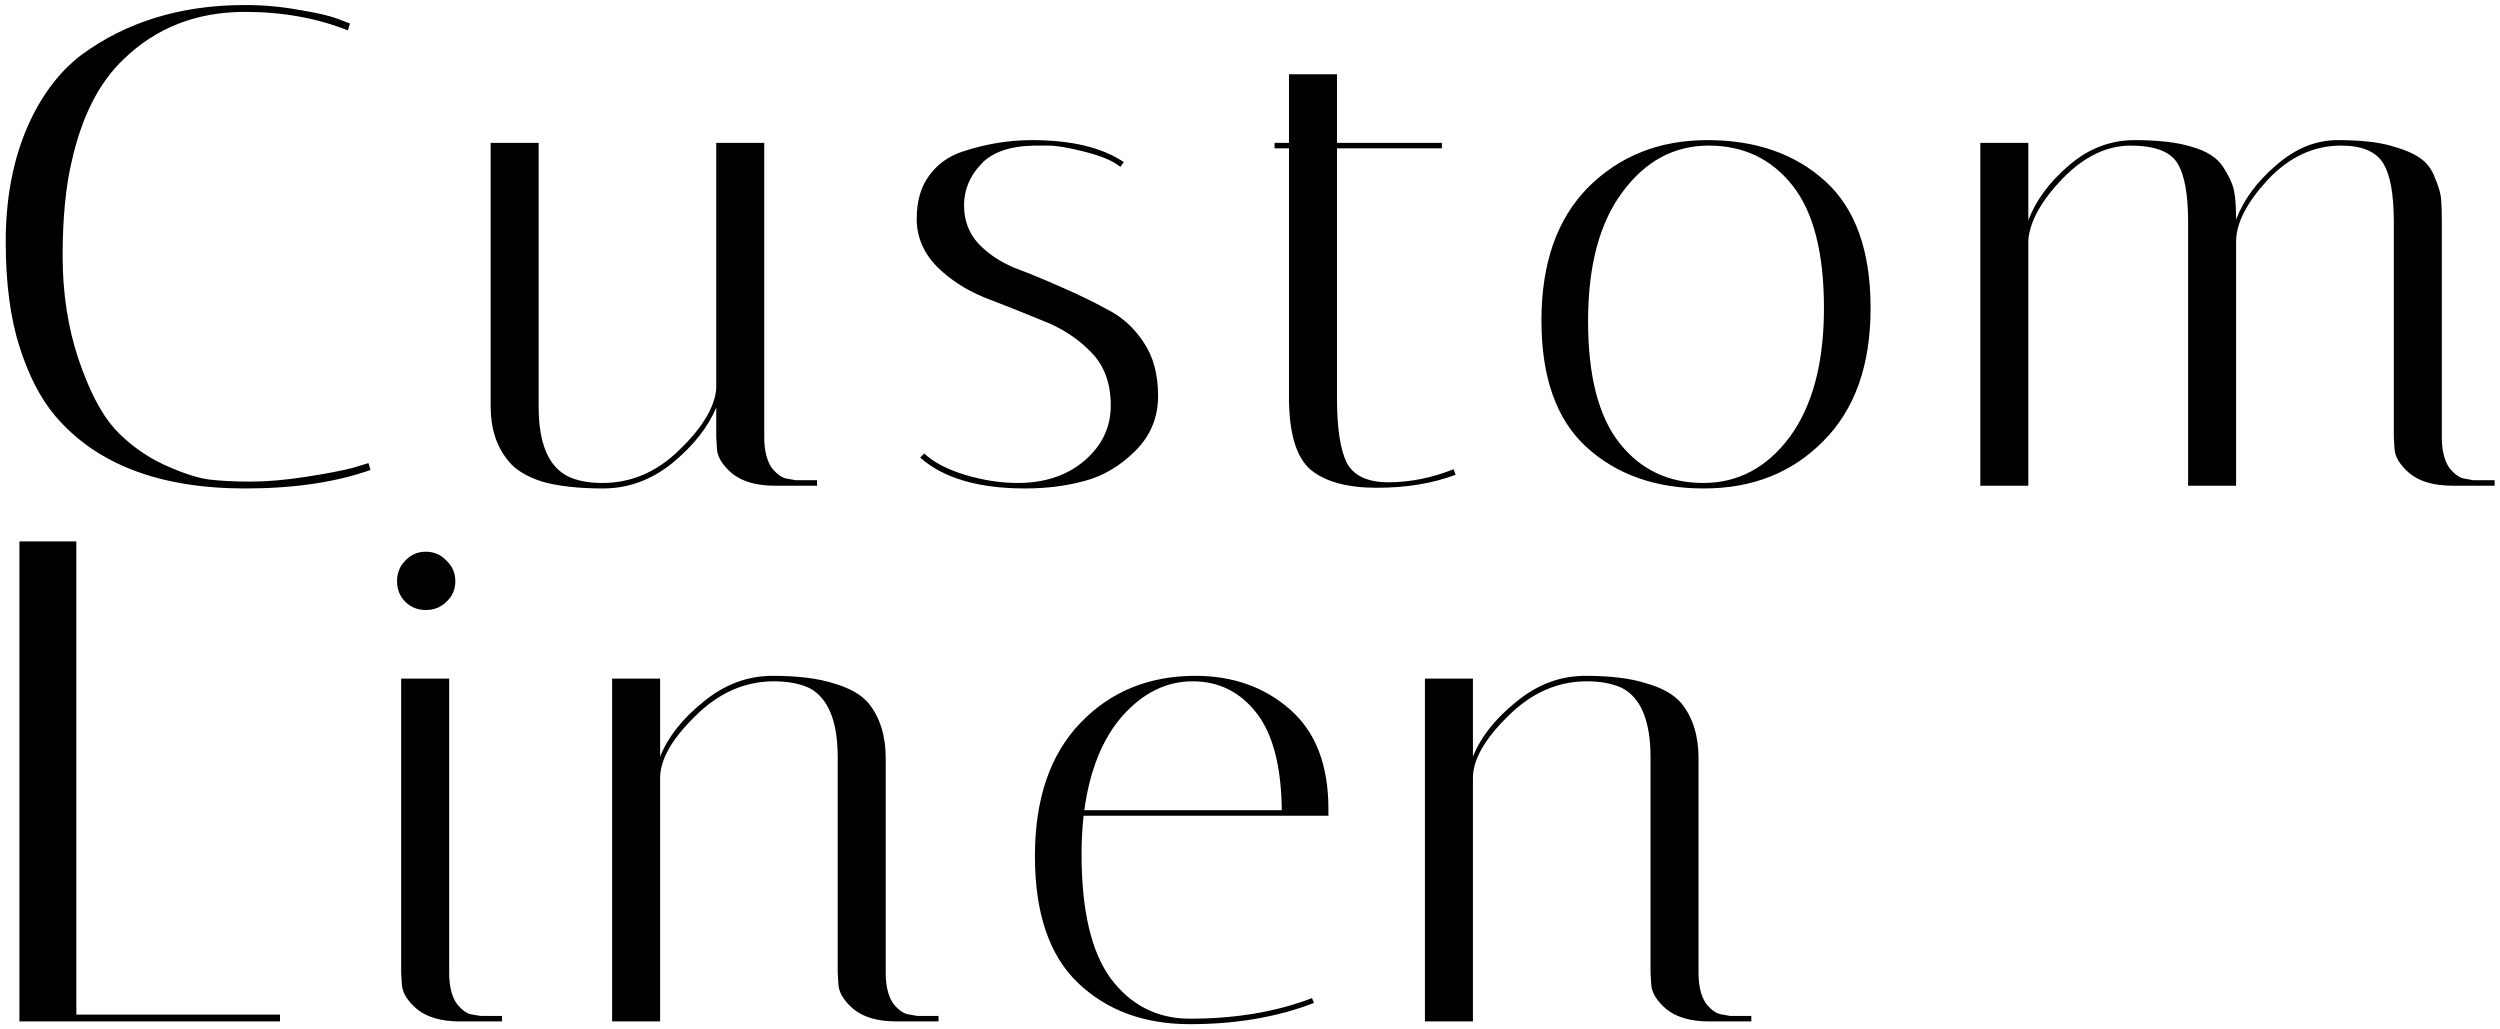 <svg width="350" height="144" viewBox="0 0 350 144" fill="none" xmlns="http://www.w3.org/2000/svg">
<path d="M34.304 68.384C22.336 68.384 13.472 64.992 7.712 58.208C5.664 55.776 4 52.544 2.72 48.512C1.44 44.48 0.8 39.584 0.8 33.824C0.8 28.064 1.728 22.912 3.584 18.368C5.504 13.76 8.096 10.208 11.36 7.712C17.696 3.04 25.344 0.704 34.304 0.704C36.864 0.704 39.36 0.928 41.792 1.376C44.224 1.76 46.048 2.176 47.264 2.624L48.992 3.296L48.704 4.256C44.352 2.528 39.552 1.664 34.304 1.664C27.52 1.664 21.856 3.872 17.312 8.288C13.856 11.552 11.424 16.352 10.016 22.688C9.184 26.272 8.768 30.656 8.768 35.84C8.768 41.024 9.504 45.824 10.976 50.24C12.448 54.592 14.112 57.824 15.968 59.936C17.888 62.048 20.192 63.744 22.88 65.024C25.568 66.24 27.712 66.944 29.312 67.136C30.912 67.328 32.832 67.424 35.072 67.424C37.376 67.424 39.968 67.2 42.848 66.752C45.728 66.304 47.904 65.888 49.376 65.504L51.584 64.832L51.872 65.792C47.008 67.52 41.152 68.384 34.304 68.384ZM75.41 56.96C75.41 62.016 76.754 65.248 79.442 66.656C80.722 67.296 82.354 67.616 84.338 67.616C88.37 67.616 91.954 66.08 95.09 63.008C98.29 59.936 100.018 57.088 100.274 54.464V20H106.994V61.184C106.994 63.04 107.346 64.48 108.05 65.504C108.818 66.464 109.586 66.976 110.354 67.04L111.41 67.232H114.386V68H108.53C105.906 68 103.89 67.424 102.482 66.272C101.138 65.12 100.434 63.968 100.37 62.816L100.274 61.184V57.056C99.122 59.808 97.074 62.4 94.13 64.832C91.186 67.2 87.954 68.384 84.434 68.384C80.978 68.384 78.13 68.064 75.89 67.424C73.714 66.72 72.146 65.76 71.186 64.544C69.522 62.56 68.69 60 68.69 56.864V20H75.41V56.96ZM156.853 23.36C155.829 22.528 154.165 21.824 151.861 21.248C149.621 20.672 147.925 20.384 146.773 20.384C145.621 20.384 144.949 20.384 144.757 20.384C141.301 20.448 138.805 21.344 137.269 23.072C135.733 24.736 134.965 26.624 134.965 28.736C134.965 30.848 135.637 32.64 136.981 34.112C138.325 35.52 139.989 36.64 141.973 37.472C144.021 38.24 146.197 39.136 148.501 40.16C150.869 41.184 153.045 42.24 155.029 43.328C157.077 44.352 158.773 45.888 160.117 47.936C161.461 49.92 162.133 52.416 162.133 55.424C162.133 58.432 161.077 60.992 158.965 63.104C156.853 65.216 154.485 66.624 151.861 67.328C149.301 68.032 146.517 68.384 143.509 68.384C136.981 68.384 132.085 66.944 128.821 64.064L129.397 63.488C130.677 64.704 132.565 65.696 135.061 66.464C137.621 67.232 140.085 67.616 142.453 67.616C146.229 67.616 149.333 66.592 151.765 64.544C154.261 62.432 155.509 59.84 155.509 56.768C155.509 53.632 154.581 51.136 152.725 49.28C150.869 47.36 148.597 45.888 145.909 44.864C143.285 43.776 140.629 42.72 137.941 41.696C135.253 40.608 132.981 39.136 131.125 37.28C129.269 35.36 128.341 33.152 128.341 30.656C128.341 28.16 128.917 26.144 130.069 24.608C131.221 23.008 132.757 21.888 134.677 21.248C137.941 20.16 141.205 19.616 144.469 19.616C149.973 19.616 154.261 20.64 157.333 22.688L156.853 23.36ZM178.441 20.768V20H180.457V10.4H187.177V20H201.865V20.768H187.177V55.712C187.177 59.872 187.625 62.88 188.521 64.736C189.481 66.592 191.433 67.52 194.377 67.52C197.385 67.52 200.425 66.912 203.497 65.696L203.785 66.464C200.585 67.68 196.905 68.288 192.745 68.288C188.649 68.288 185.577 67.456 183.529 65.792C181.481 64.064 180.457 60.672 180.457 55.616V20.768H178.441ZM238.554 68.384C231.834 68.384 226.362 66.464 222.138 62.624C217.914 58.784 215.802 52.864 215.802 44.864C215.802 36.864 217.978 30.656 222.33 26.24C226.746 21.824 232.314 19.616 239.034 19.616C245.818 19.616 251.322 21.536 255.546 25.376C259.77 29.216 261.882 35.136 261.882 43.136C261.882 51.136 259.674 57.344 255.258 61.76C250.906 66.176 245.338 68.384 238.554 68.384ZM239.226 20.384C234.362 20.384 230.33 22.56 227.13 26.912C223.93 31.2 222.33 37.216 222.33 44.96C222.33 52.64 223.802 58.336 226.746 62.048C229.69 65.76 233.594 67.616 238.458 67.616C243.322 67.616 247.354 65.472 250.554 61.184C253.754 56.832 255.354 50.816 255.354 43.136C255.354 35.392 253.882 29.664 250.938 25.952C247.994 22.24 244.09 20.384 239.226 20.384ZM335.134 31.04C335.134 27.136 334.622 24.384 333.598 22.784C332.574 21.184 330.622 20.384 327.742 20.384C323.902 20.384 320.478 21.984 317.47 25.184C314.526 28.384 313.054 31.264 313.054 33.824V68H306.334V31.04C306.334 27.136 305.822 24.384 304.798 22.784C303.774 21.184 301.598 20.384 298.27 20.384C294.942 20.384 291.774 21.92 288.766 24.992C285.822 28.064 284.222 30.912 283.966 33.536V68H277.246V20H283.966V30.848C284.99 28.096 286.878 25.536 289.63 23.168C292.382 20.8 295.454 19.616 298.846 19.616C302.238 19.616 304.926 19.936 306.91 20.576C308.958 21.152 310.398 22.08 311.23 23.36C312.062 24.64 312.574 25.76 312.766 26.72C312.958 27.68 313.054 29.024 313.054 30.752C314.078 28 315.934 25.472 318.622 23.168C321.31 20.8 324.19 19.616 327.262 19.616C330.334 19.616 332.798 19.872 334.654 20.384C336.51 20.896 337.886 21.472 338.782 22.112C339.742 22.752 340.446 23.68 340.894 24.896C341.406 26.112 341.694 27.104 341.758 27.872C341.822 28.64 341.854 29.728 341.854 31.136V61.184C341.854 63.04 342.206 64.48 342.91 65.504C343.678 66.464 344.446 66.976 345.214 67.04L346.27 67.232H349.246V68H343.39C340.766 68 338.75 67.424 337.342 66.272C335.998 65.12 335.294 63.968 335.23 62.816L335.134 61.184V31.04ZM39.2 143H2.72V75.8H10.688V142.04H39.2V143ZM64.419 143C61.795 143 59.779 142.424 58.371 141.272C57.028 140.12 56.324 138.968 56.26 137.816L56.163 136.184V95H62.883V136.184C62.883 138.04 63.236 139.48 63.94 140.504C64.707 141.464 65.444 141.976 66.147 142.04L67.299 142.232H70.275V143H64.419ZM56.739 84.248C55.971 83.48 55.587 82.52 55.587 81.368C55.587 80.216 55.971 79.256 56.739 78.488C57.508 77.656 58.468 77.24 59.62 77.24C60.772 77.24 61.731 77.656 62.499 78.488C63.331 79.256 63.748 80.216 63.748 81.368C63.748 82.52 63.331 83.48 62.499 84.248C61.731 85.016 60.772 85.4 59.62 85.4C58.468 85.4 57.508 85.016 56.739 84.248ZM125.536 143C122.912 143 120.896 142.424 119.488 141.272C118.144 140.12 117.44 138.968 117.376 137.816L117.28 136.184V106.04C117.28 100.984 115.968 97.752 113.344 96.344C112 95.704 110.336 95.384 108.352 95.384C104.256 95.384 100.576 97.016 97.312 100.28C94.048 103.48 92.416 106.36 92.416 108.92V143H85.696V95H92.416V105.944C93.504 103.192 95.52 100.632 98.464 98.264C101.408 95.832 104.64 94.616 108.16 94.616C111.68 94.616 114.528 94.968 116.704 95.672C118.944 96.312 120.576 97.24 121.6 98.456C123.2 100.44 124 103 124 106.136V136.184C124 138.04 124.352 139.48 125.056 140.504C125.824 141.464 126.592 141.976 127.36 142.04L128.416 142.232H131.392V143H125.536ZM151.418 119.576C151.418 127.512 152.794 133.336 155.546 137.048C158.362 140.76 162.042 142.616 166.586 142.616C172.986 142.616 178.682 141.656 183.674 139.736L183.962 140.408C178.842 142.392 173.05 143.384 166.586 143.384C160.186 143.384 154.97 141.464 150.938 137.624C146.906 133.784 144.89 127.864 144.89 119.864C144.89 111.864 147.002 105.656 151.226 101.24C155.45 96.824 160.826 94.616 167.354 94.616C172.602 94.616 177.018 96.184 180.602 99.32C184.186 102.456 185.978 107.096 185.978 113.24C185.978 113.56 185.978 113.88 185.978 114.2H151.706C151.514 115.928 151.418 117.72 151.418 119.576ZM179.45 113.432C179.386 107.288 178.202 102.744 175.898 99.8C173.594 96.856 170.618 95.384 166.97 95.384C163.322 95.384 160.058 96.984 157.178 100.184C154.362 103.384 152.57 107.8 151.802 113.432H179.45ZM239.33 143C236.706 143 234.69 142.424 233.282 141.272C231.938 140.12 231.234 138.968 231.17 137.816L231.074 136.184V106.04C231.074 100.984 229.762 97.752 227.138 96.344C225.794 95.704 224.13 95.384 222.146 95.384C218.05 95.384 214.37 97.016 211.106 100.28C207.842 103.48 206.21 106.36 206.21 108.92V143H199.49V95H206.21V105.944C207.298 103.192 209.314 100.632 212.258 98.264C215.202 95.832 218.434 94.616 221.954 94.616C225.474 94.616 228.322 94.968 230.498 95.672C232.738 96.312 234.37 97.24 235.394 98.456C236.994 100.44 237.794 103 237.794 106.136V136.184C237.794 138.04 238.146 139.48 238.85 140.504C239.618 141.464 240.386 141.976 241.154 142.04L242.21 142.232H245.186V143H239.33Z" fill="black"/>
</svg>
